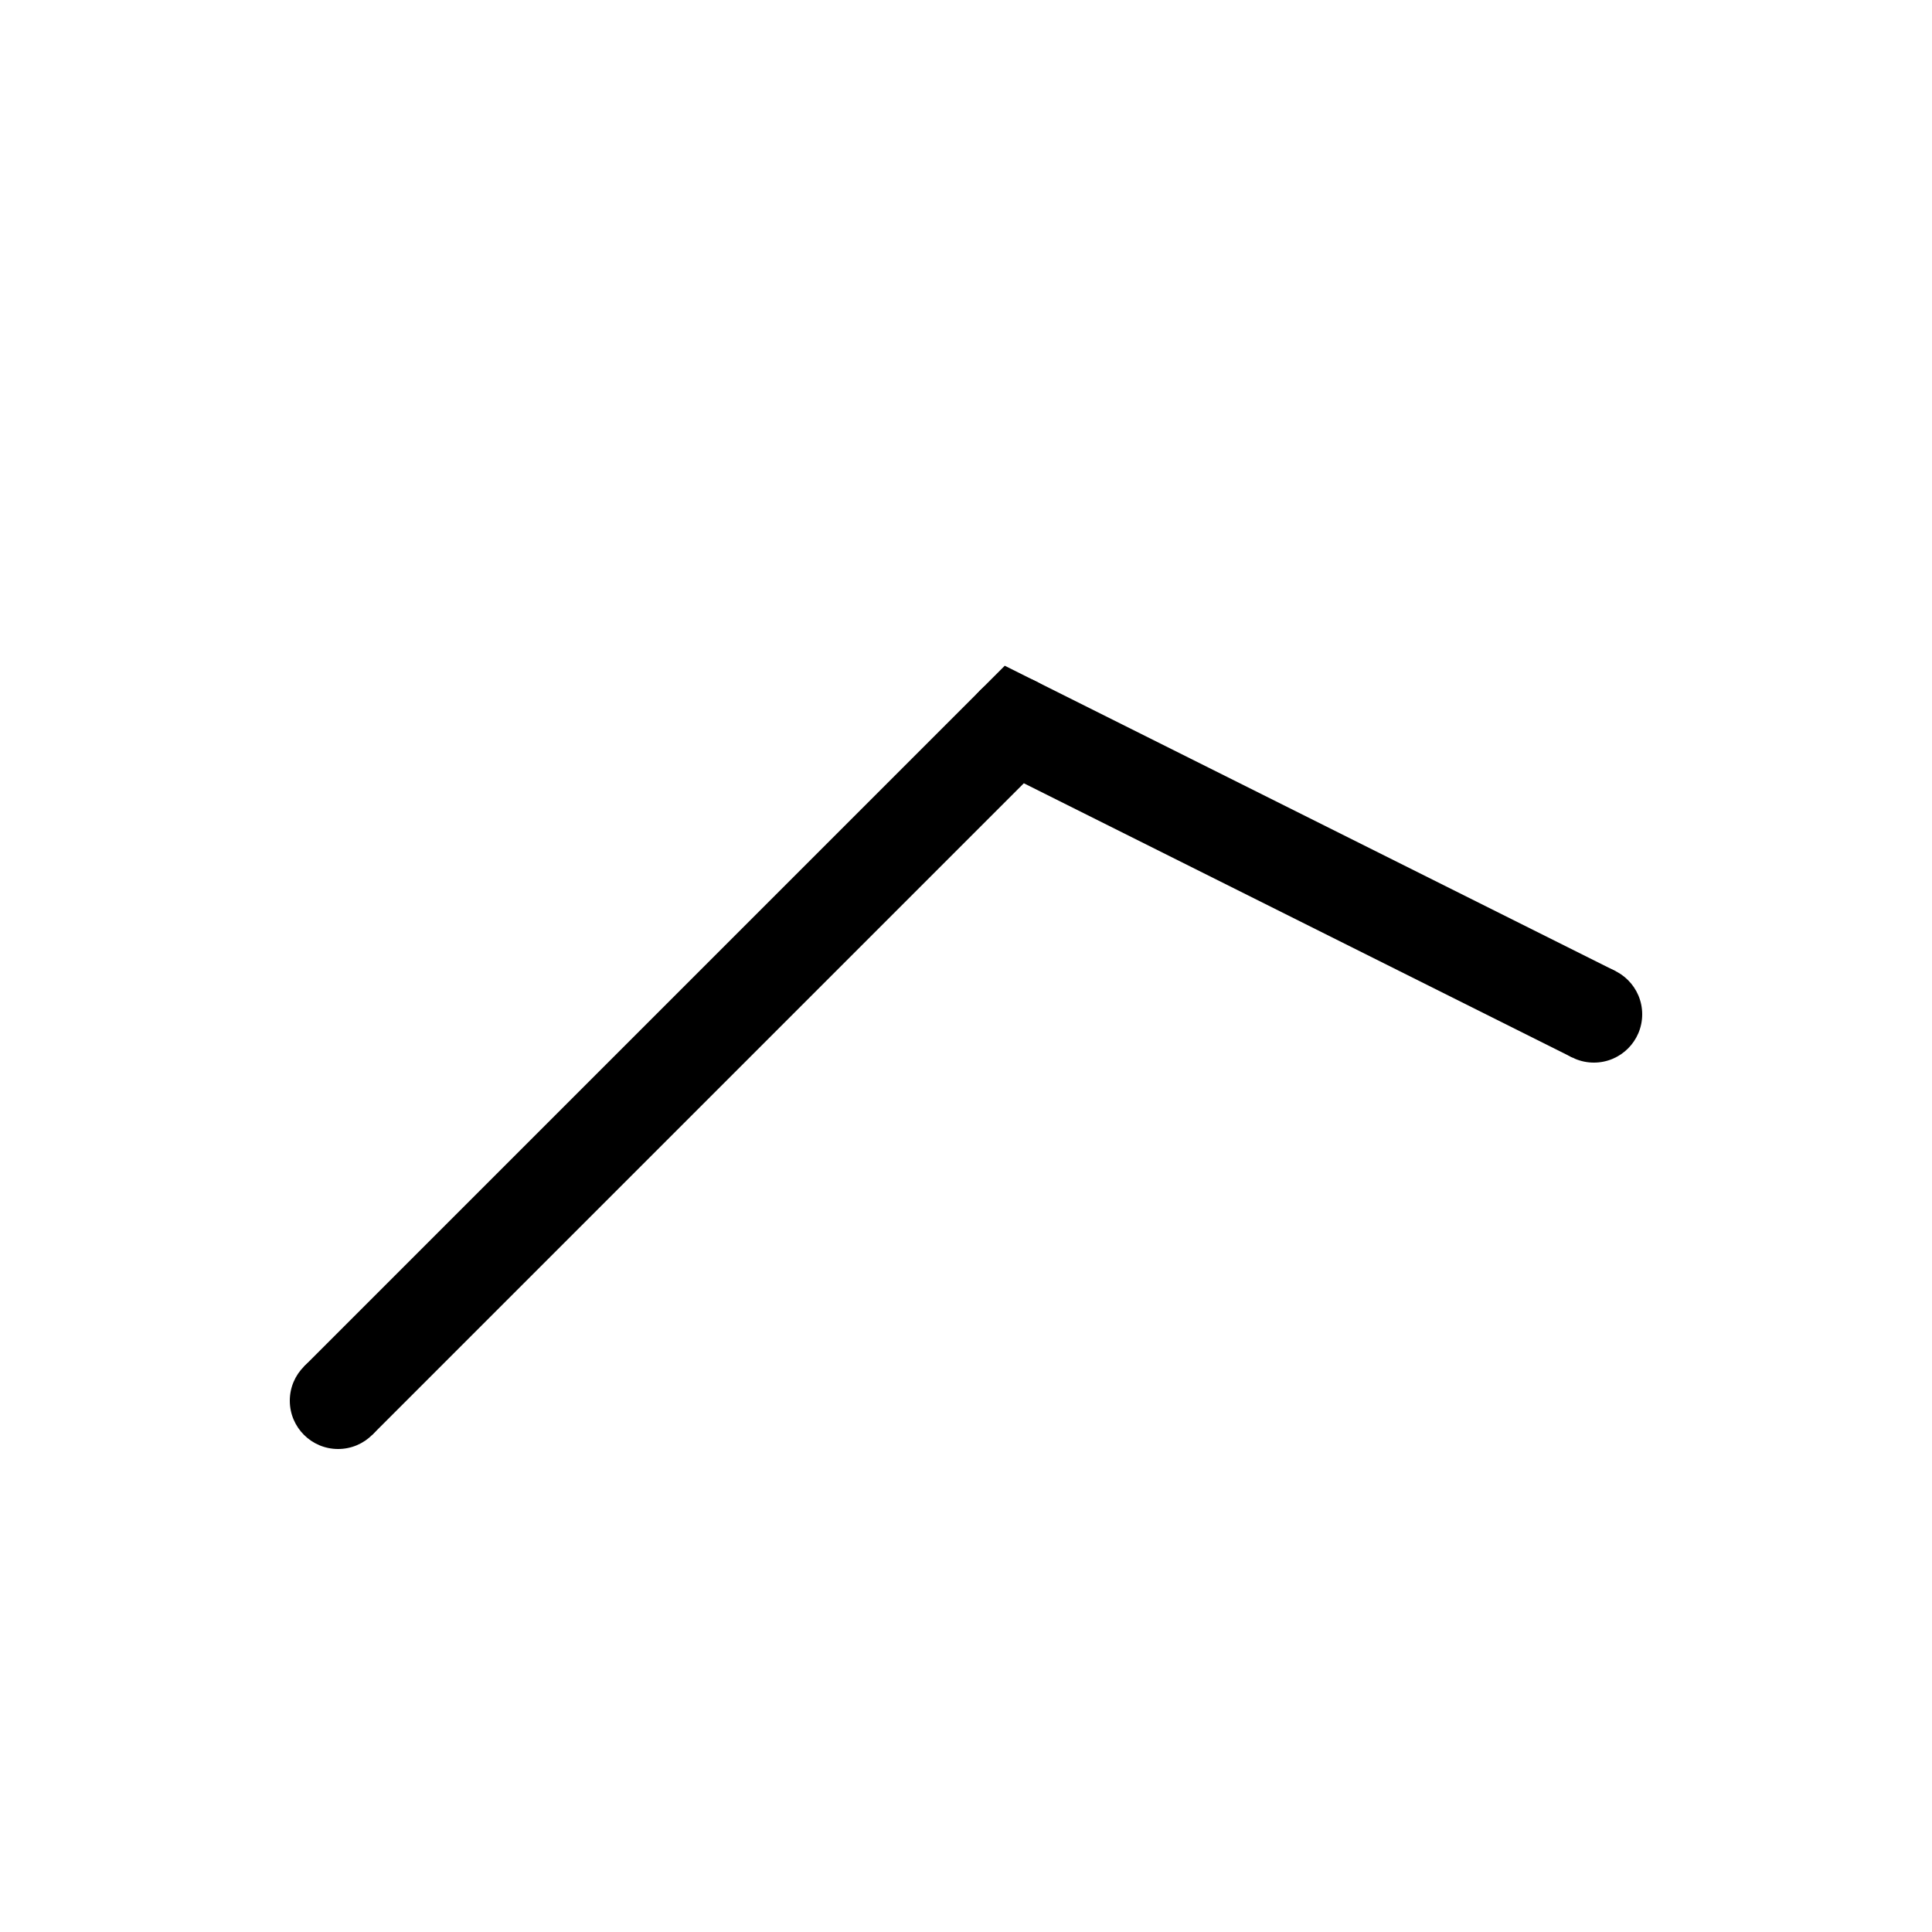 <svg fill="none" title="Create Path" height="20" viewBox="0 0 20 20" width="20" xmlns="http://www.w3.org/2000/svg">
    <!-- <rect
        fill="#fff"
        height="19.5"
        rx="4.75"
        stroke="black"
        stroke-width="0.5"
        transform="matrix(0 -1 1 0 -19.5 20)"
        width="19.5"
        x=".25"
        y="19.75"
    /> -->
    <path d="m3.5 14.5 7-7 6 3" stroke="black" />
    <g fill="black">
        <circle cx="16.5" cy="10.5" r=".5" />
        <circle cx="10.5" cy="7.5" r=".5" />
        <circle cx="3.5" cy="14.5" r=".5" />
    </g>
</svg>

